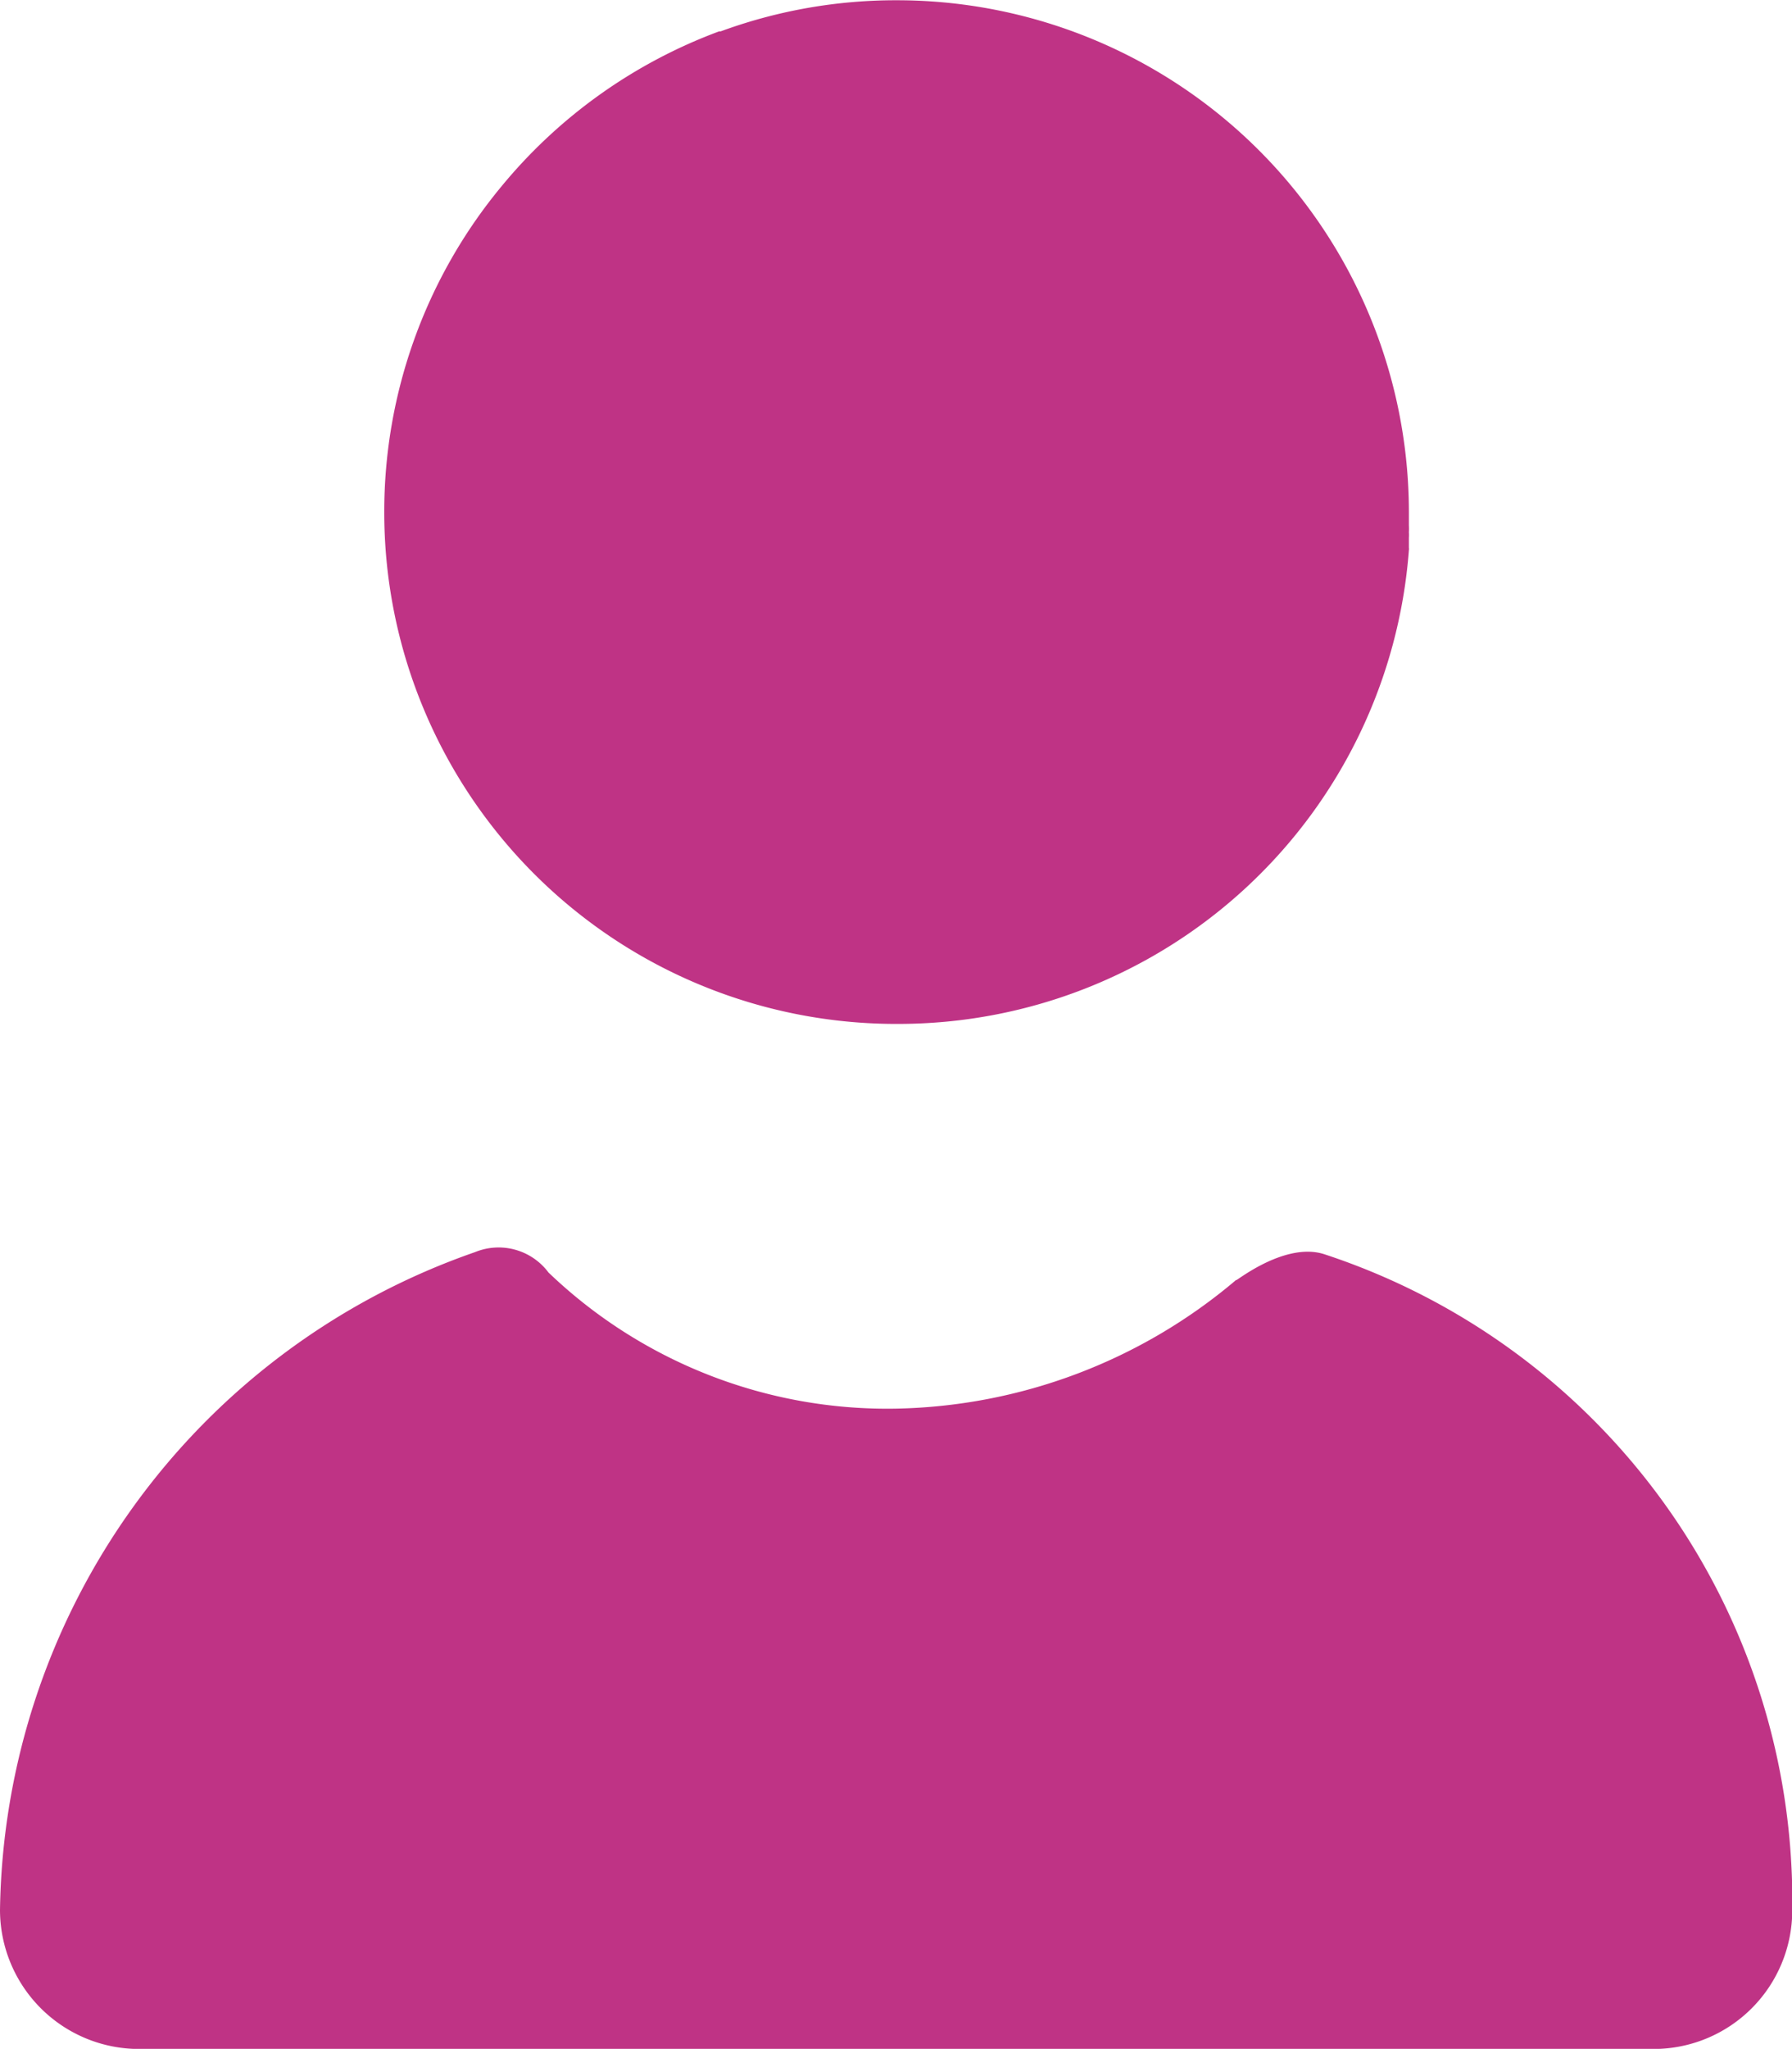<svg xmlns="http://www.w3.org/2000/svg" width="14" height="15.998" viewBox="0 0 14 15.998">
  <path id="Path_4044" data-name="Path 4044" d="M-17420.918,16116a1.087,1.087,0,0,1-1.084-1.084,5.522,5.522,0,0,1,3.711-5.138.486.486,0,0,1,.574.159A3.825,3.825,0,0,0-17415,16111a4.232,4.232,0,0,0,2.658-1.007c-.043.047.359-.3.682-.2a5.315,5.315,0,0,1,3.66,5.123,1.083,1.083,0,0,1-1.08,1.084Zm2.211-10.5s0,0,0,0v0a3.979,3.979,0,0,1-.293-1.5,3.981,3.981,0,0,1,.916-2.544,4.007,4.007,0,0,1,1.7-1.21l.012,0,.033-.012a3.971,3.971,0,0,1,1.338-.231h.006a4,4,0,0,1,4,4c0,.033,0,.066,0,.1a.494.494,0,0,1,0,.054.309.309,0,0,1,0,.043c0,.026,0,.053,0,.079a.046.046,0,0,1,0,.017,4,4,0,0,1-3.988,3.7A4,4,0,0,1-17418.707,16105.5Z" transform="translate(17422.002 -16100.001)" fill="#bf3385"/>
</svg>
